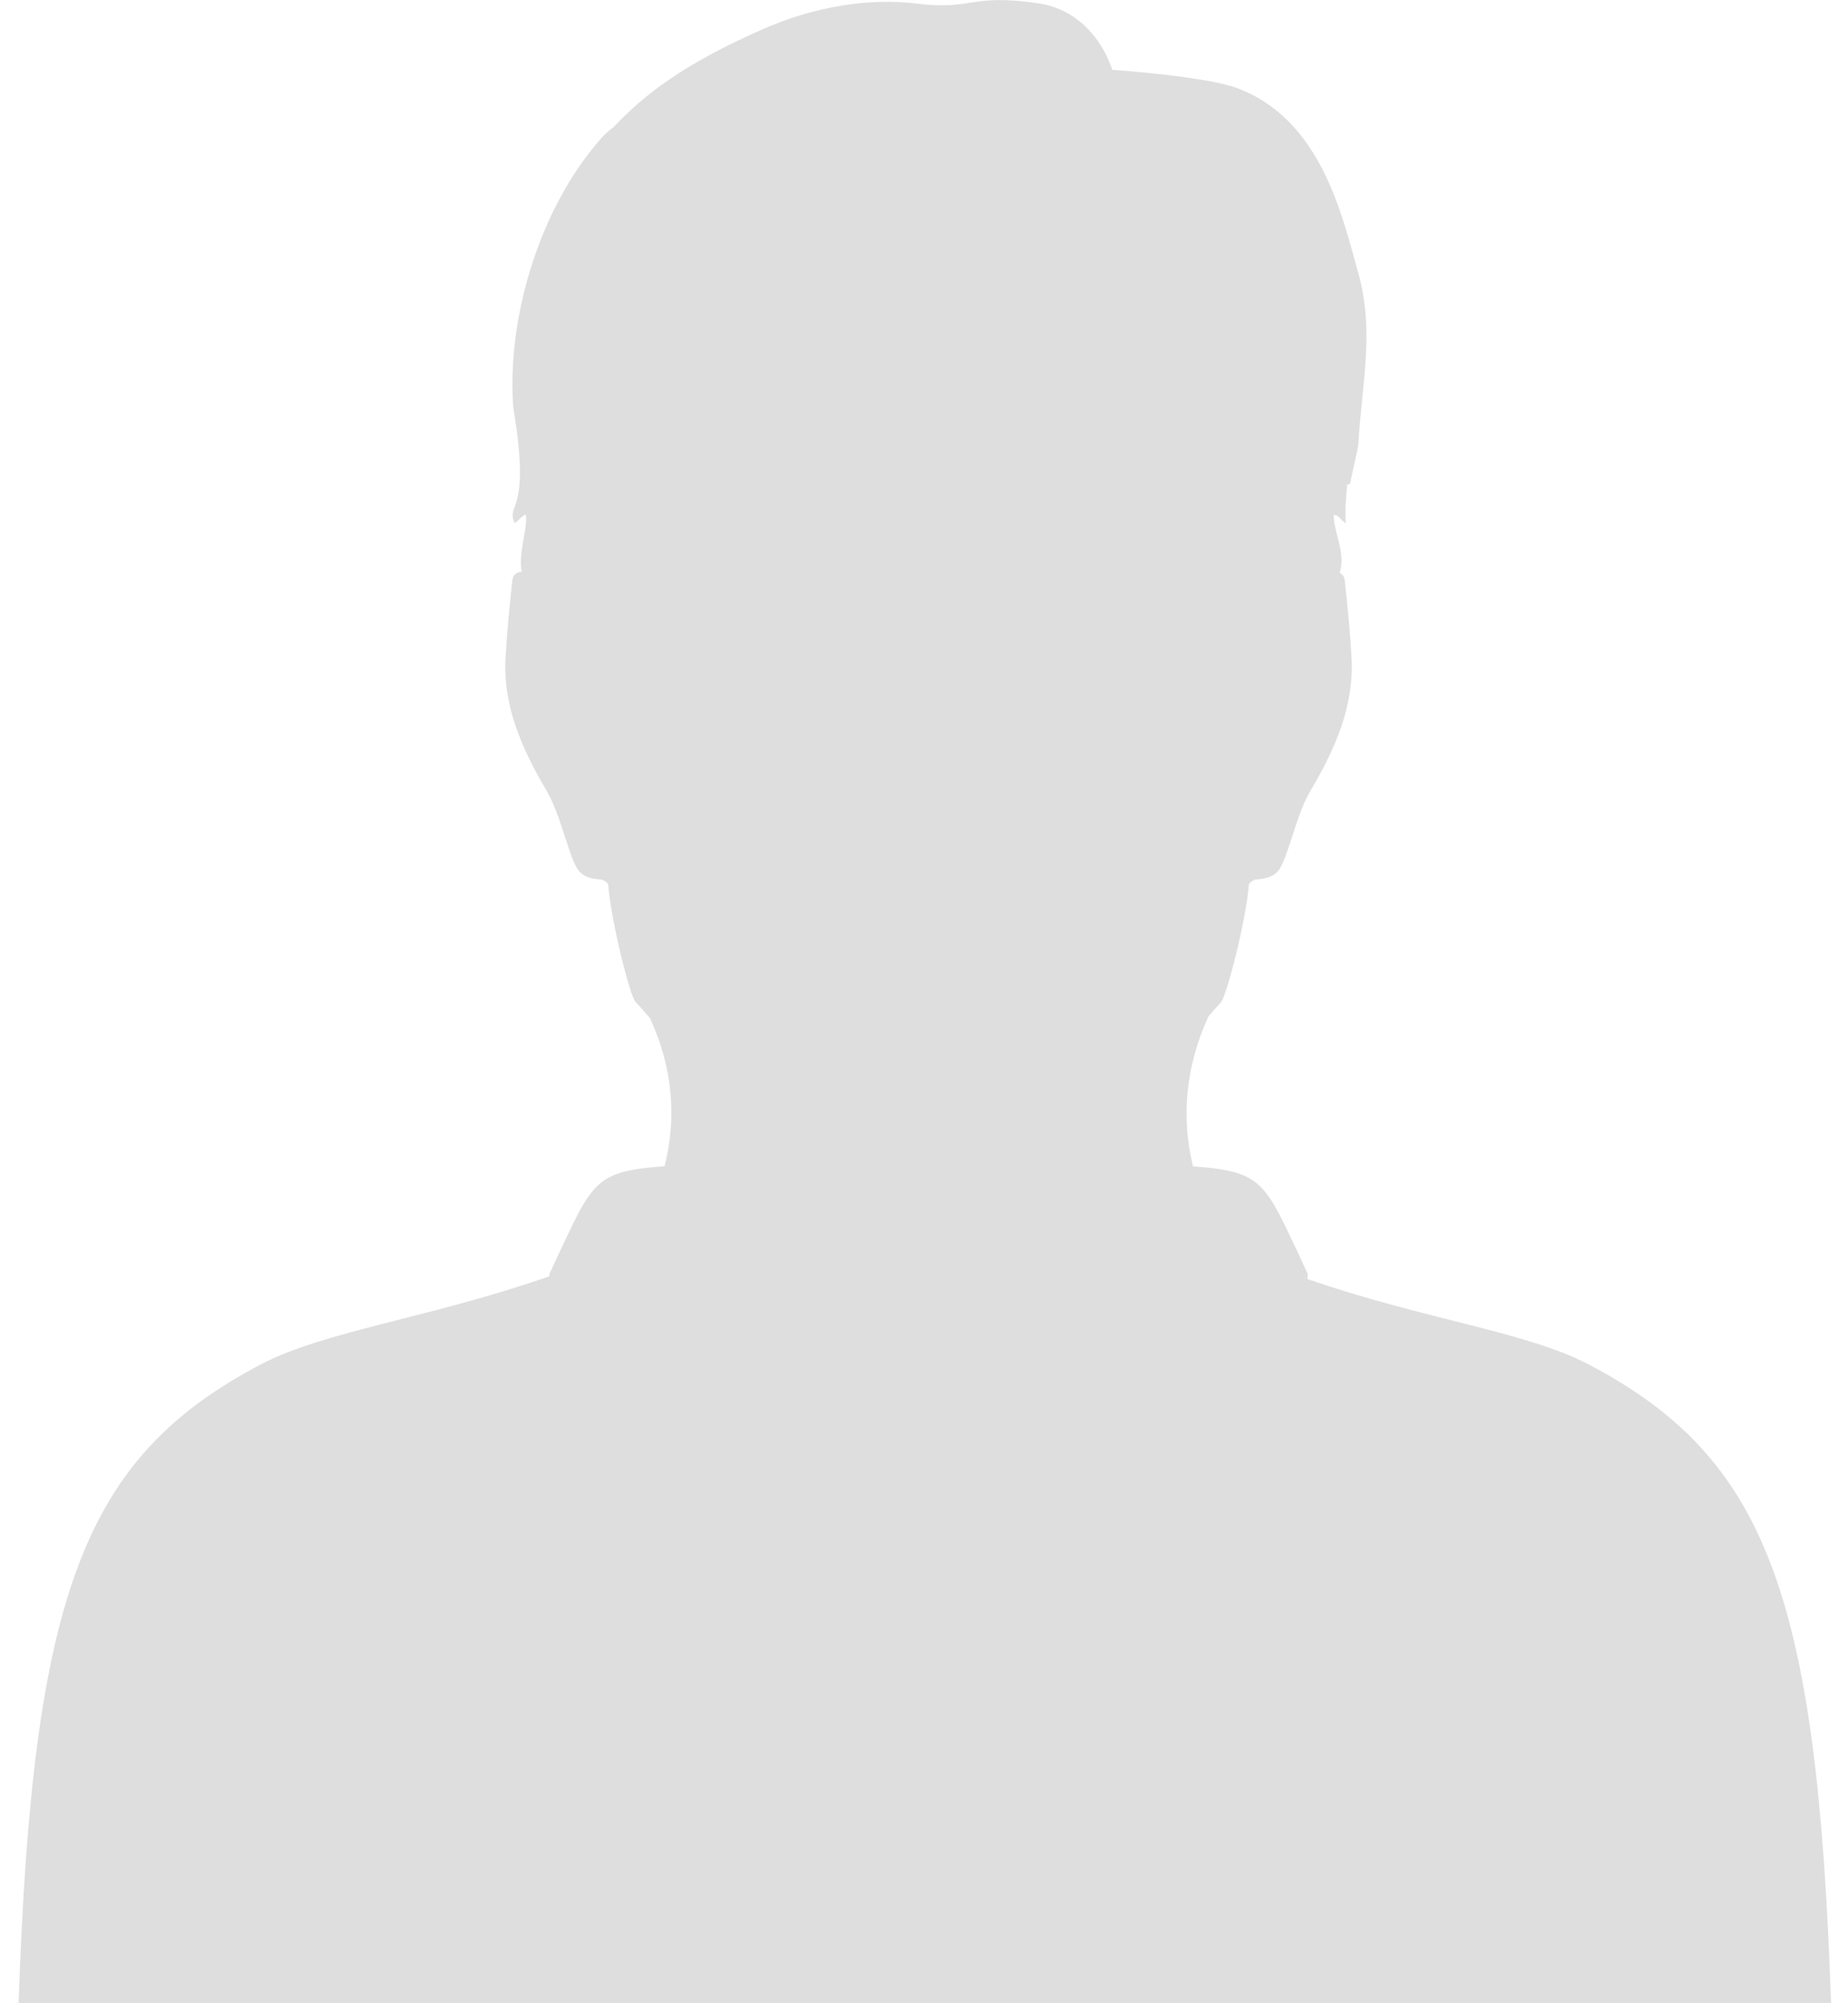 <?xml version="1.0" encoding="UTF-8"?><svg version="1.1" viewBox="0 0 12 13" xmlns="http://www.w3.org/2000/svg"><g fill="none" fill-opacity=".13" fill-rule="evenodd"><g transform="translate(-2 -3)" fill="#000"><path d="m13.89 15.999c-0.09-2.648-0.418-3.539-1.575-4.145-0.407-0.213-1.067-0.291-1.826-0.554 0.003-0.02 0.004-0.03 0.004-0.03s-0.122-0.267-0.178-0.375c-0.13-0.252-0.217-0.301-0.568-0.326-0.082-0.329-0.042-0.668 0.101-0.974 0.029-0.034 0.056-0.064 0.08-0.09 0.035-0.037 0.163-0.526 0.181-0.762 0.001-0.014 0.032-0.035 0.05-0.036 0.062-0.004 0.119-0.017 0.153-0.073 0.022-0.037 0.036-0.08 0.051-0.122 0.045-0.128 0.08-0.267 0.147-0.381 0.159-0.27 0.284-0.546 0.266-0.867-0.009-0.166-0.026-0.332-0.044-0.498-0.002-0.022-0.015-0.04-0.033-0.049 0.04-0.121-0.031-0.251-0.038-0.355-4.711e-4 -0.006-7.141e-4 -0.013-6.846e-4 -0.019 0.034-0.006 0.048 0.04 0.079 0.051-0.006-0.08 5.815e-4 -0.165 0.009-0.25 0.011-0.001 0.017-0.002 0.017-0.002 3.681e-4 -0.006 0.055-0.244 0.055-0.253 0.021-0.404 0.109-0.734-0.003-1.127-0.1-0.351-0.235-0.99-0.789-1.192-0.21-0.076-0.806-0.117-0.806-0.117s-0.103-0.369-0.47-0.43l-2.6502e-4 -4.416e-5c-0.461-0.069-0.425 0.047-0.803 0-0.195-0.024-0.557-0.025-0.992 0.165-0.521 0.228-0.775 0.428-0.974 0.638-0.029 0.021-0.055 0.045-0.078 0.07-5.889e-5 5.888e-5 -1.1778e-4 1.2513e-4 -1.6931e-4 1.8401e-4 -0.389 0.439-0.608 1.132-0.574 1.72 6.9934e-4 0.013 0.003 0.03 0.006 0.053 0.11 0.672-0.051 0.589 0.004 0.725 0.03-0.014 0.041-0.043 0.073-0.056 0.016 0.084-0.051 0.255-0.026 0.373-0.033-0.002-0.058 0.023-0.061 0.055-0.018 0.166-0.034 0.332-0.044 0.498-0.018 0.321 0.108 0.597 0.266 0.867 0.067 0.114 0.102 0.254 0.147 0.381 0.015 0.042 0.028 0.084 0.051 0.122 0.033 0.056 0.091 0.069 0.153 0.073 0.018 0.001 0.049 0.022 0.05 0.036 0.018 0.235 0.141 0.721 0.176 0.758 0.004 0.004 0.008 0.009 0.013 0.014 3.1655e-4 3.8274e-4 6.4046e-4 8.3171e-4 9.4964e-4 0.001 0.002 0.002 0.003 0.003 0.005 0.005 0.023 0.025 0.048 0.054 0.075 0.085 0.115 0.246 0.195 0.581 0.092 0.977 0.001-0.005 0.002-0.01 0.003-0.015-0.353 0.025-0.439 0.073-0.57 0.326-0.055 0.107-0.178 0.375-0.178 0.375s4.7114e-4 0.004 0.002 0.013c-0.778 0.271-1.46 0.355-1.873 0.571-1.157 0.606-1.485 1.498-1.575 4.145h11.77z"/></g></g></svg>
